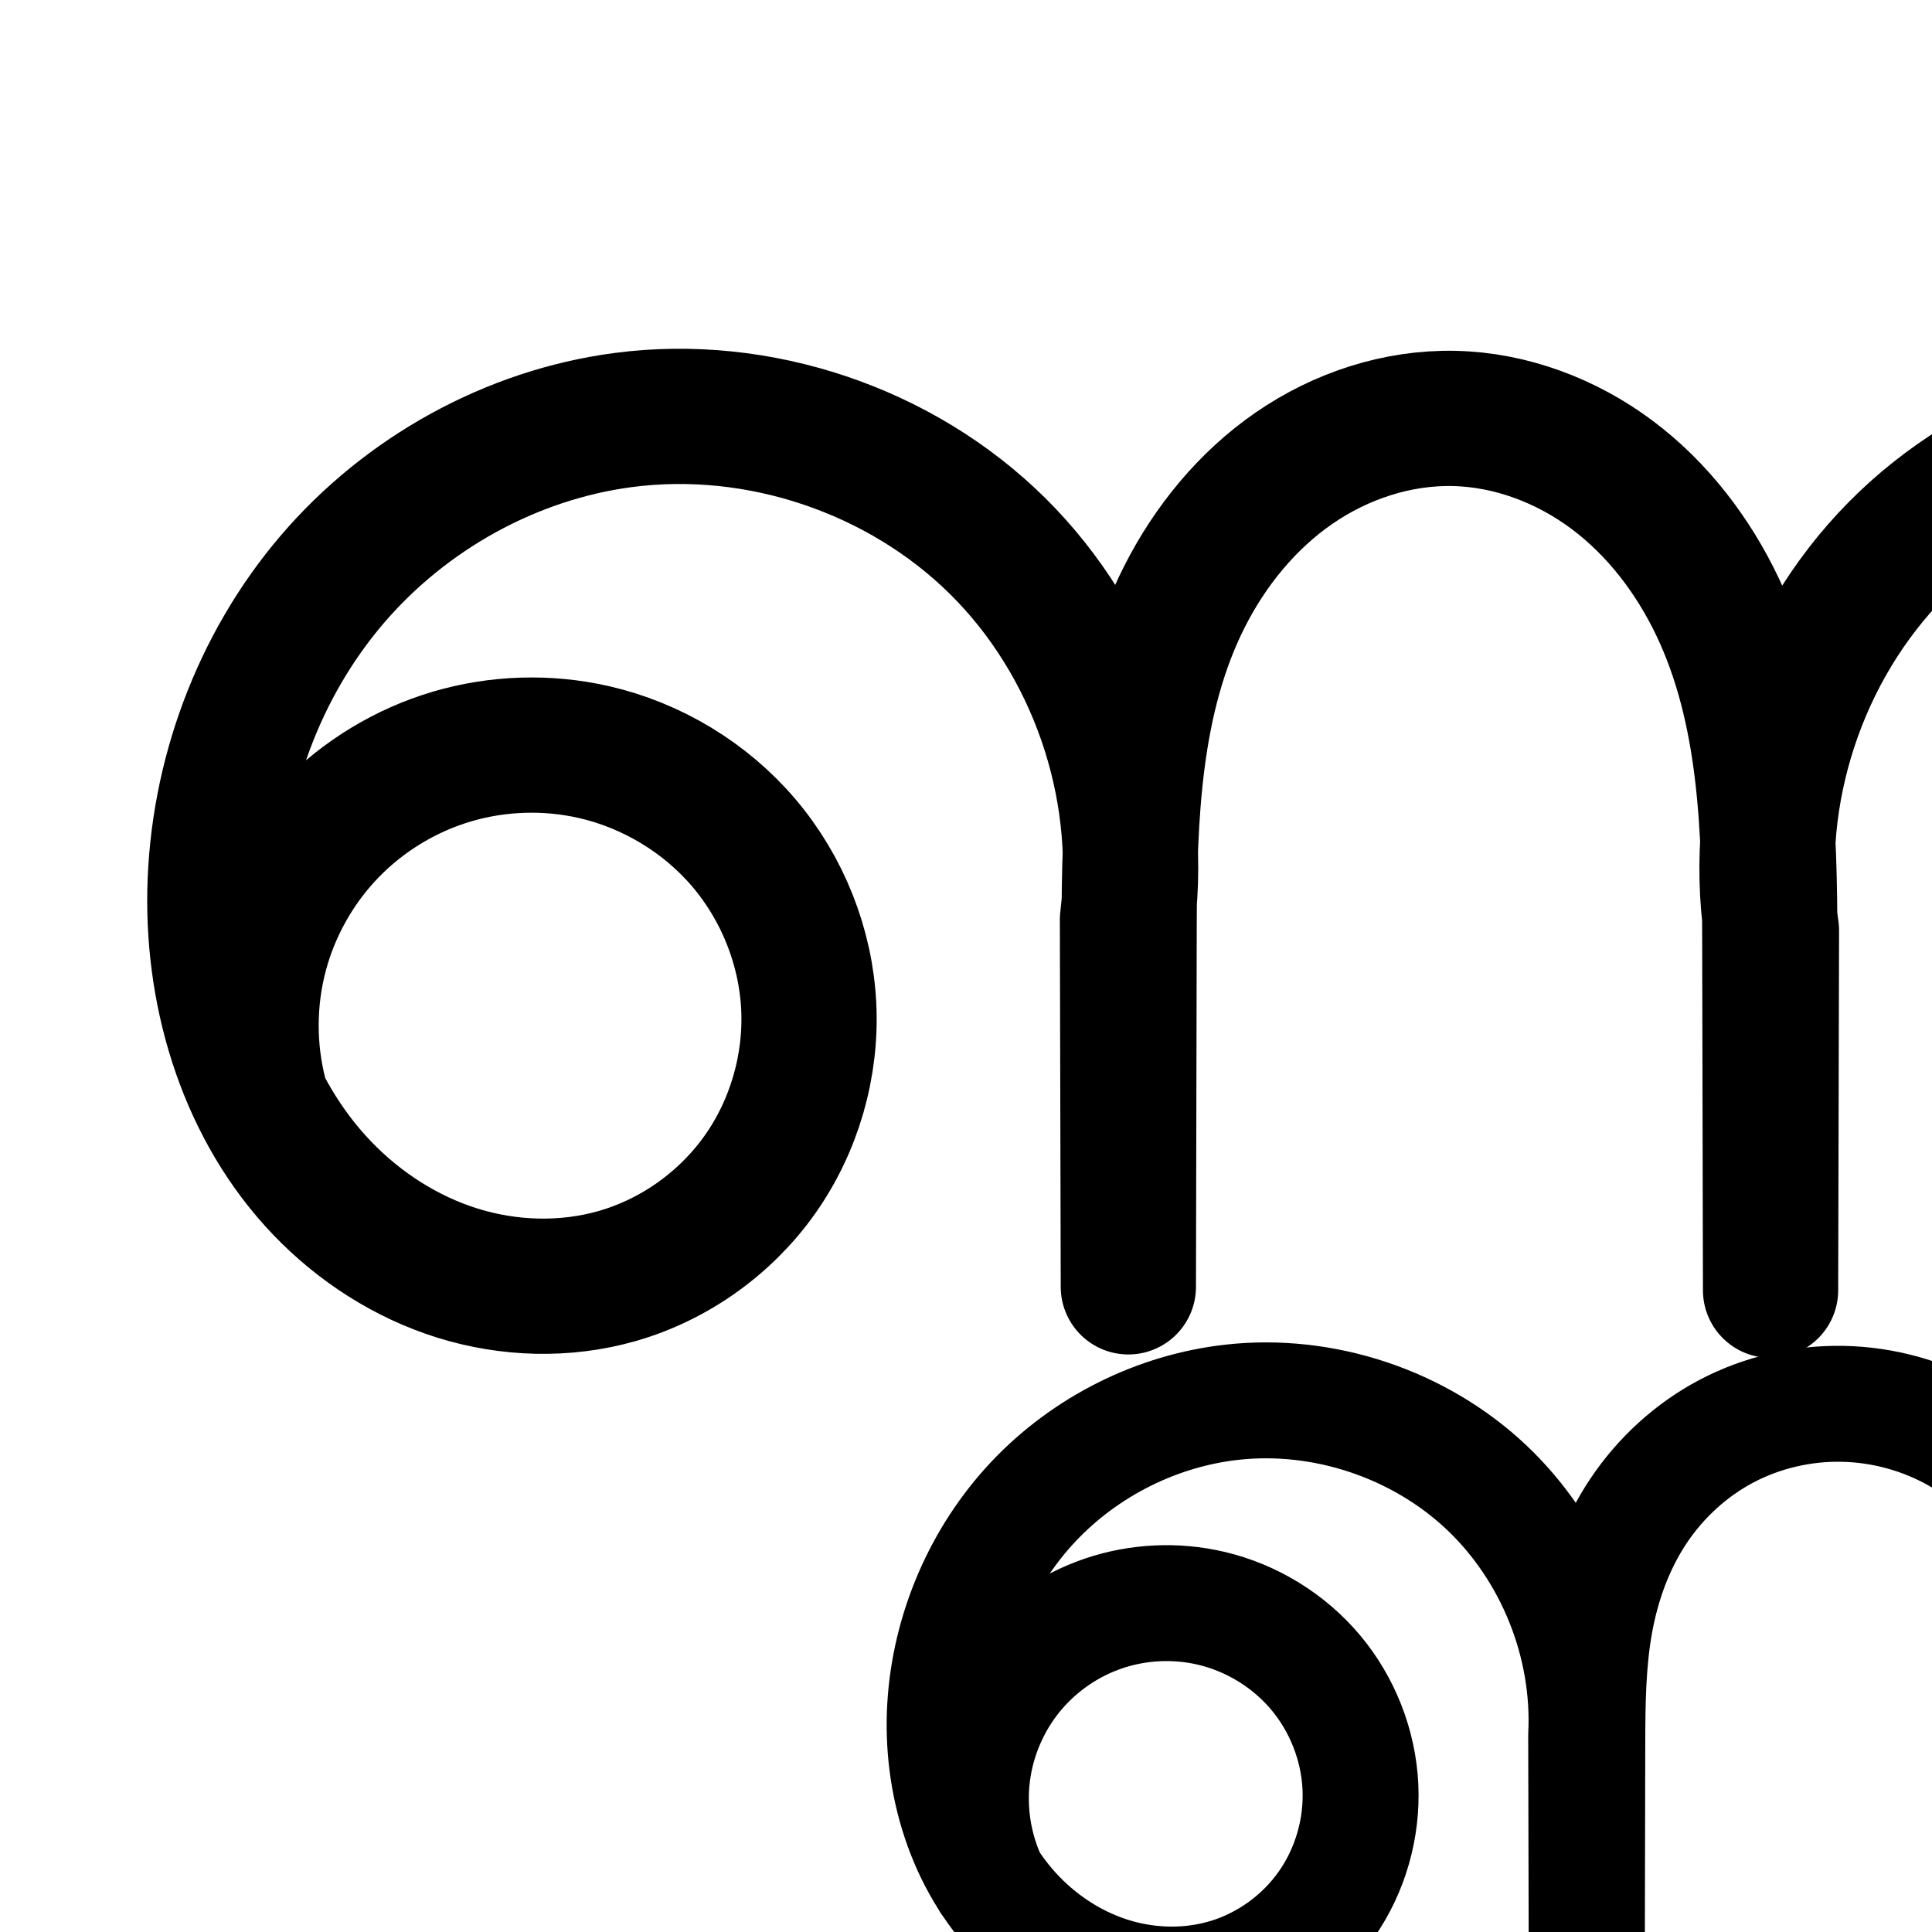 <?xml version="1.0" encoding="UTF-8" standalone="no"?>
<!-- Created with Inkscape (http://www.inkscape.org/) -->

<svg
   xmlns:dc="http://purl.org/dc/elements/1.1/"
   xmlns:cc="http://creativecommons.org/ns#"
   xmlns:rdf="http://www.w3.org/1999/02/22-rdf-syntax-ns#"
   xmlns:svg="http://www.w3.org/2000/svg"
   xmlns="http://www.w3.org/2000/svg"
   xmlns:sodipodi="http://sodipodi.sourceforge.net/DTD/sodipodi-0.dtd"
   xmlns:inkscape="http://www.inkscape.org/namespaces/inkscape"
   version="1.1"
   width="2000"
   height="2000"
   id="svg2992"
   inkscape:version="0.91 r13725"
   sodipodi:docname="ണു.svg">
  <sodipodi:namedview
     pagecolor="#ffffff"
     bordercolor="#666666"
     borderopacity="1"
     objecttolerance="10"
     gridtolerance="10"
     guidetolerance="10"
     inkscape:pageopacity="0"
     inkscape:pageshadow="2"
     inkscape:window-width="1600"
     inkscape:window-height="844"
     id="namedview7"
     showgrid="true"
     inkscape:zoom="0.25000001"
     inkscape:cx="-2042.6395"
     inkscape:cy="650.10645"
     inkscape:window-x="1600"
     inkscape:window-y="0"
     inkscape:window-maximized="1"
     inkscape:current-layer="layer1"
     showguides="true"
     inkscape:guide-bbox="true">
    <inkscape:grid
       type="xygrid"
       id="grid2984" />
    <sodipodi:guide
       orientation="0,1"
       position="-2000,1600"
       id="guide2984" />
    <sodipodi:guide
       orientation="0,1"
       position="-2640,600"
       id="guide2986"
       inkscape:label=""
       inkscape:color="rgb(0,0,255)" />
  </sodipodi:namedview>
  <defs
     id="defs5498">
    <inkscape:path-effect
       effect="spiro"
       id="path-effect4143"
       is_visible="true" />
    <inkscape:path-effect
       effect="spiro"
       id="path-effect4372-5-9-5"
       is_visible="true" />
    <inkscape:path-effect
       effect="spiro"
       id="path-effect4372-5-9-5-9"
       is_visible="true" />
    <inkscape:path-effect
       effect="spiro"
       id="path-effect4143-4"
       is_visible="true" />
    <inkscape:path-effect
       effect="spiro"
       id="path-effect4372-5-9-5-9-8"
       is_visible="true" />
    <inkscape:path-effect
       effect="spiro"
       id="path-effect4372-5-9-5-9-0"
       is_visible="true" />
    <inkscape:path-effect
       effect="spiro"
       id="path-effect4372-5-9-5-9-4"
       is_visible="true" />
    <inkscape:path-effect
       effect="spiro"
       id="path-effect4372-5-9-5-9-2"
       is_visible="true" />
    <inkscape:path-effect
       effect="spiro"
       id="path-effect4372-5-9-5-9-29"
       is_visible="true" />
    <inkscape:path-effect
       effect="spiro"
       id="path-effect4372-5-9-5-9-87"
       is_visible="true" />
    <inkscape:path-effect
       effect="spiro"
       id="path-effect4372-5-9-5-9-7"
       is_visible="true" />
    <inkscape:path-effect
       effect="spiro"
       id="path-effect4372-5-9-5-9-5"
       is_visible="true" />
    <inkscape:path-effect
       effect="spiro"
       id="path-effect4372-5-9-5-9-9"
       is_visible="true" />
    <inkscape:path-effect
       effect="spiro"
       id="path-effect4372-5-9-5-9-80"
       is_visible="true" />
    <inkscape:path-effect
       effect="spiro"
       id="path-effect4372-5-9-5-9-80-9"
       is_visible="true" />
    <inkscape:path-effect
       effect="spiro"
       id="path-effect4372-5-9-5-9-83"
       is_visible="true" />
    <inkscape:path-effect
       effect="spiro"
       id="path-effect4372-5-9-5-9-83-3"
       is_visible="true" />
    <inkscape:path-effect
       effect="spiro"
       id="path-effect4372-5-9-5-9-80-7"
       is_visible="true" />
    <inkscape:path-effect
       effect="spiro"
       id="path-effect4372-5-9-5-9-80-7-4"
       is_visible="true" />
    <inkscape:path-effect
       effect="spiro"
       id="path-effect4372-5-9-5-9-807"
       is_visible="true" />
    <inkscape:path-effect
       effect="spiro"
       id="path-effect4372-5-9-5-9-1"
       is_visible="true" />
    <inkscape:path-effect
       effect="spiro"
       id="path-effect4372-5-9-5-9-21"
       is_visible="true" />
    <inkscape:path-effect
       effect="spiro"
       id="path-effect4372-5-9-5-9-875"
       is_visible="true" />
  </defs>
  <g
     transform="translate(0,1000)"
     id="layer1">
    <path
       style="fill:none;fill-rule:evenodd;stroke:#000000;stroke-width:140;stroke-linecap:round;stroke-linejoin:round;stroke-miterlimit:4;stroke-dasharray:none;stroke-opacity:1"
       d="m 269.219,134.711 c -12.495,-47.992 -12.416,-99.199 0.227,-147.153 12.642,-47.953 37.82,-92.544 72.351,-128.138 34.531,-35.594 78.338,-62.111 125.887,-76.2 47.548,-14.09 98.73,-15.72 147.078,-4.685 60.104,13.718 115.576,47.203 155.463,94.211 39.887,47.008 63.916,107.302 66.965,168.877 3.049,61.574 -14.958,124.05 -50.581,174.366 -35.623,50.316 -88.675,88.104 -147.961,105.011 -53.682,15.309 -111.81,13.544 -165.096,-3.089 C 420.265,301.278 371.877,270.045 333.283,229.713 256.097,149.049 220.266,34.298 222.487,-77.324 224.819,-194.491 267.634,-310.877 343.735,-399.996 c 76.102,-89.119 185.263,-149.911 301.453,-165.193 140.008,-18.415 287.395,31.241 387.714,130.626 100.32,99.384 151.355,246.299 134.252,386.474 l 0.913,380.226 0.785,-369.598 c 0.25,-117.713 4.167,-239.908 57.346,-344.925 26.59,-52.508 64.938,-99.541 113.381,-132.968 48.443,-33.427 107.051,-52.786 165.893,-51.474 58.83,1.312 116.466,23.228 163.556,58.516 47.089,35.288 83.768,83.495 109.033,136.64 50.53,106.289 53.776,228.074 54.032,345.762 l 0.785,361.598 0.913,-372.226 c -20.541,-141.873 28.841,-292.193 129.517,-394.244 100.675,-102.051 250.311,-153.47 392.45,-134.856 115.924,15.181 224.944,75.53 301.103,164.236 76.159,88.706 119.192,204.74 121.598,321.629 2.296,111.554 -33.713,226.201 -110.929,306.744 -38.608,40.271 -86.973,71.455 -140.216,88.117 -53.242,16.662 -111.305,18.542 -165.017,3.462 -59.601,-16.734 -113.052,-54.426 -149.029,-104.804 -35.977,-50.378 -54.278,-113.078 -51.3,-174.912 2.978,-61.834 27.173,-122.411 67.421,-169.447 40.248,-47.036 96.275,-80.276 156.794,-93.301 50.504,-10.87 103.939,-7.775 152.851,8.852 48.911,16.627 93.162,46.74 126.578,86.138 33.416,39.398 55.904,87.97 64.325,138.939 8.422,50.969 2.754,104.193 -16.212,152.246"
       id="path4370-9-3-9-2"
       inkscape:path-effect="#path-effect4372-5-9-5-9"
       inkscape:original-d="m 269.21908,134.71066 c 0,0 190.9133,-414.93007 345.5426,-356.17561 169.19445,64.28878 188.73316,467.72858 23.8867,542.46449 C 463.76057,400.28787 231.4458,114.48894 222.48738,-77.323814 212.44896,-292.26093 430.17263,-557.00097 645.18818,-565.1892 c 244.7355,-9.32003 521.96662,517.099402 521.96662,517.099402 l 0.9133,380.226388 0.7848,-369.59761 c 6.8627,-408.53141 127.5245,-531.78855 336.6202,-529.36644 210.6128,2.43968 319.7574,132.38683 326.6201,540.918235 l 0.7848,361.597605 0.9133,-372.226405 c 0,0 274.3437,-536.855395 521.9666,-529.099375 214.5628,6.72052 432.4977,271.42105 422.7008,485.865375 -8.7634,191.821775 -241.2732,477.611735 -416.161,398.323405 -164.8465,-74.73591 -147.3607,-483.86296 23.8867,-542.4645 159.6998,-54.6499 327.5426,386.1756 327.5426,386.1756"
       inkscape:connector-curvature="0"
       sodipodi:nodetypes="caaaacccacccaaaac" />
    <path
       style="fill:none;fill-rule:evenodd;stroke:#000000;stroke-width:120;stroke-linecap:round;stroke-linejoin:round;stroke-miterlimit:4;stroke-dasharray:none;stroke-opacity:1"
       d="m 1023.924,947.404 c -15.937,-34.236 -22.027,-72.989 -17.36,-110.464 4.667,-37.474 20.077,-73.55 43.924,-102.831 23.848,-29.281 56.056,-51.675 91.81,-63.832 35.754,-12.157 74.937,-14.038 111.691,-5.361 41.879,9.886 80.41,33.549 108.045,66.532 27.635,32.983 44.196,75.116 46.254,118.097 2.059,42.98 -10.424,86.553 -35.061,121.832 -24.637,35.278 -61.298,62.026 -102.46,74.566 -37.875,11.539 -79.131,11.066 -117.108,-0.131 -37.977,-11.197 -72.619,-32.942 -100.143,-61.403 -55.049,-56.922 -79.884,-139.208 -75.06,-218.247 4.772,-78.182 37.477,-154.439 91.138,-211.498 53.661,-57.059 127.919,-94.419 205.766,-103.082 94.79,-10.548 193.554,22.407 263.016,87.762 69.463,65.355 108.37,161.929 103.612,257.185 l 0.641,267.07 0.551,-259.605 c 0.088,-41.578 0.551,-83.39 7.969,-124.301 7.418,-40.911 21.86,-80.829 44.933,-115.417 23.073,-34.589 54.662,-63.55 91.472,-82.884 36.809,-19.335 78.594,-28.988 120.164,-28.151 41.573,0.837 82.916,12.151 119.021,32.778 36.105,20.626 66.756,50.492 89.042,85.597 22.286,35.105 36.118,75.176 43.222,116.146 7.104,40.97 7.543,82.766 7.633,124.347 l 0.551,253.985 0.641,-261.451 c -4.758,-95.256 34.149,-191.83 103.612,-257.185 69.463,-65.355 168.226,-98.31 263.016,-87.762 77.847,8.663 152.106,46.023 205.766,103.082 53.661,57.059 86.366,133.316 91.138,211.498 4.824,79.04 -20.01,161.326 -75.06,218.247 -27.525,28.461 -62.166,50.206 -100.143,61.403 -37.977,11.197 -79.233,11.67 -117.108,0.131 -41.162,-12.54 -77.823,-39.287 -102.46,-74.566 -24.637,-35.278 -37.12,-78.851 -35.061,-121.832 2.059,-42.98 18.619,-85.114 46.254,-118.097 27.635,-32.983 66.166,-56.646 108.045,-66.532 36.754,-8.676 75.937,-6.795 111.691,5.361 35.754,12.157 67.963,34.55 91.81,63.831 23.848,29.281 39.257,65.357 43.924,102.831 4.667,37.474 -1.423,76.227 -17.36,110.464"
       id="path4370-9-3-9-2-1"
       inkscape:path-effect="#path-effect4372-5-9-5-9-80"
       inkscape:original-d="m 1023.9239,947.40388 c 0,0 114.78,-320.65768 230.0652,-282.48727 120.6885,39.95949 132.5658,328.53156 16.778,381.02589 -122.8408,55.692 -288.8855,-144.94921 -292.3106,-279.78141 -3.66167,-144.14189 152.7793,-310.30102 296.9041,-314.57973 167.7239,-4.97931 366.6283,344.9472 366.6283,344.9472 l 0.6415,267.07024 0.5512,-259.6046 c 4.8204,-286.95163 118.1031,-352.30479 264.5373,-350.75396 147.4986,1.5621 254.0976,71.91629 258.9179,358.86792 l 0.5513,253.98534 0.6415,-261.45098 c 0,0 198.9044,-349.92651 366.6282,-344.9472 144.1248,4.27871 300.5658,170.43785 296.9042,314.57973 -3.4251,134.8322 -169.4698,335.47345 -292.3106,279.78145 -115.7879,-52.4943 -103.9106,-341.06644 16.7779,-381.02586 115.2853,-38.17048 230.0653,282.48727 230.0653,282.48727"
       inkscape:connector-curvature="0"
       sodipodi:nodetypes="caaaacccacccaaaac" />
    <path
       style="color:#000000;font-style:normal;font-variant:normal;font-weight:normal;font-stretch:normal;font-size:medium;line-height:normal;font-family:sans-serif;text-indent:0;text-align:start;text-decoration:none;text-decoration-line:none;text-decoration-style:solid;text-decoration-color:#000000;letter-spacing:normal;word-spacing:normal;text-transform:none;direction:ltr;block-progression:tb;writing-mode:lr-tb;baseline-shift:baseline;text-anchor:start;white-space:normal;clip-rule:nonzero;display:inline;overflow:visible;visibility:visible;opacity:1;isolation:auto;mix-blend-mode:normal;color-interpolation:sRGB;color-interpolation-filters:linearRGB;solid-color:#000000;solid-opacity:1;fill:#000000;fill-opacity:1;fill-rule:evenodd;stroke:none;stroke-width:120;stroke-linecap:round;stroke-linejoin:round;stroke-miterlimit:4;stroke-dasharray:none;stroke-dashoffset:0;stroke-opacity:1;color-rendering:auto;image-rendering:auto;shape-rendering:auto;text-rendering:auto;enable-background:accumulate"
       d="m -1737.865,402.936 c -14.119,0.002 -28.274,0.78 -42.398,2.352 -92.524,10.296 -179.208,53.946 -242.84,121.607 -63.602,67.631 -101.673,156.494 -107.316,248.947 -4.498,73.689 12.248,149.942 52.773,213.779 a 60.006,60.006 0 0 0 5.537,8.568 c 9.883,14.516 21.015,28.35 33.508,41.268 34.397,35.567 77.61,62.885 126.305,77.242 48.844,14.402 101.63,15.188 151.561,-0.023 54.414,-16.577 101.682,-51.094 134.166,-97.607 a 60.006,60.006 0 0 0 0,-0 c 32.468,-46.492 48.507,-102.561 45.801,-159.055 -2.705,-56.468 -23.983,-110.541 -60.193,-153.76 -36.195,-43.199 -85.547,-73.479 -140.252,-86.393 -47.921,-11.312 -98.174,-8.901 -144.791,6.949 -12.467,4.239 -24.517,9.466 -36.131,15.48 7.984,-11.765 16.792,-22.912 26.451,-33.184 43.69,-46.457 105.524,-77.525 168.693,-84.555 76.585,-8.522 159.144,19.025 215.266,71.828 56.122,52.803 88.645,133.533 84.801,210.494 a 60.006,60.006 0 0 0 -0.074,3.137 l 0.643,266.799 0,0.272 a 60.006,60.006 0 0 0 119.998,-0.018 l 0,-0.272 0.553,-259.332 c 0.087,-41.217 0.79,-79.443 7.006,-113.725 6.201,-34.201 18.148,-66.351 35.809,-92.826 17.623,-26.419 41.975,-48.626 69.459,-63.062 a 60.006,60.006 0 0 0 0,0 c 27.538,-14.465 59.576,-21.915 91.055,-21.281 31.493,0.634 63.284,9.36 90.465,24.889 27.144,15.507 50.953,38.567 68.15,65.656 17.233,27.146 28.768,59.698 34.758,94.24 6.002,34.611 6.662,72.98 6.752,114.227 l 0.551,253.707 0,0.277 a 60.006,60.006 0 0 0 120,0.018 l 0,-0.277 0.641,-261.174 a 60.006,60.006 0 0 0 -0.074,-3.141 c -3.844,-76.961 28.681,-157.691 84.803,-210.494 56.122,-52.803 138.681,-80.35 215.266,-71.828 63.17,7.029 125.004,38.098 168.693,84.555 9.66,10.272 18.469,21.42 26.453,33.186 -11.615,-6.016 -23.666,-11.243 -36.135,-15.482 -46.617,-15.85 -96.87,-18.262 -144.791,-6.949 -54.705,12.914 -104.055,43.193 -140.25,86.393 -36.211,43.219 -57.488,97.292 -60.193,153.76 -2.706,56.494 13.332,112.564 45.801,159.057 32.484,46.514 79.751,81.03 134.164,97.608 49.931,15.211 102.718,14.425 151.562,0.023 48.694,-14.357 91.908,-41.675 126.305,-77.242 12.445,-12.868 23.534,-26.649 33.389,-41.103 a 60.006,60.006 0 0 0 5.951,-9.201 c 40.31,-63.742 56.965,-139.8 52.479,-213.309 -5.643,-92.454 -43.716,-181.317 -107.318,-248.947 -63.632,-67.662 -150.314,-111.313 -242.838,-121.609 -112.995,-12.574 -227.964,25.788 -310.768,103.695 -18.965,17.844 -35.857,37.569 -50.725,58.633 -4.1,-7.752 -8.403,-15.432 -13.166,-22.934 -27.375,-43.121 -64.868,-79.792 -109.934,-105.537 -45.028,-25.724 -95.923,-39.629 -147.576,-40.668 -51.661,-1.04 -103.192,10.817 -149.272,35.021 l 0,-0.002 c -46.135,24.233 -84.962,59.949 -113.484,102.707 -5.4,8.095 -10.258,16.415 -14.85,24.834 -15.125,-21.649 -32.401,-41.89 -51.83,-60.17 -72.453,-68.169 -169.532,-106.061 -268.367,-106.045 z m -100.467,330.021 c 10.002,0.201 19.952,1.426 29.547,3.691 29.052,6.858 56.765,23.904 75.84,46.67 19.059,22.747 30.902,52.941 32.314,82.434 1.411,29.467 -7.516,60.543 -24.322,84.607 -16.791,24.043 -42.844,43.022 -70.754,51.525 -25.819,7.866 -55.544,7.706 -82.654,-0.287 -27.259,-8.037 -53.33,-24.21 -73.983,-45.565 -7.434,-7.687 -14.185,-16.164 -20.275,-25.234 -9.589,-22.773 -13.309,-48.671 -10.266,-73.105 3.249,-26.088 14.307,-51.973 30.908,-72.357 16.602,-20.384 39.712,-36.451 64.602,-44.914 15.556,-5.289 32.372,-7.8 49.043,-7.465 z m 1388.506,8.113 c 16.671,-0.335 33.487,2.176 49.043,7.465 24.89,8.463 48,24.53 64.602,44.914 16.602,20.384 27.659,46.269 30.908,72.357 3.043,24.434 -0.678,50.332 -10.268,73.105 -6.09,9.071 -12.841,17.549 -20.275,25.236 -20.652,21.355 -46.723,37.525 -73.982,45.562 -27.11,7.993 -56.834,8.153 -82.652,0.287 -27.91,-8.503 -53.963,-27.481 -70.754,-51.523 -16.806,-24.064 -25.734,-55.14 -24.322,-84.607 1.413,-29.493 13.256,-59.687 32.314,-82.434 19.075,-22.766 46.786,-39.814 75.838,-46.672 9.595,-2.265 19.546,-3.49 29.549,-3.691 z"
       id="path4370-9-3-9-2-1-7"
       inkscape:connector-curvature="0" />
    <path
       style="fill:none;fill-rule:evenodd;stroke:#000000;stroke-width:70;stroke-linecap:round;stroke-linejoin:round;stroke-miterlimit:4;stroke-dasharray:none;stroke-opacity:1"
       d="m -7106.227,243.027 c -29.725,-43.39 -48.183,-94.43 -53.088,-146.796 -4.905,-52.366 3.753,-105.945 24.902,-154.102 21.149,-48.156 54.743,-90.784 96.621,-122.604 41.878,-31.82 91.949,-52.763 144.011,-60.235 77.924,-11.183 159.887,8.624 224.036,54.253 64.15,45.629 109.767,116.603 124.517,193.931 14.75,77.328 -1.56,160.154 -44.625,226.053 -43.065,65.899 -112.42,114.108 -189.22,131.395 -59.147,13.314 -121.976,8.58 -179.11,-11.702 -57.134,-20.282 -108.513,-55.866 -149.011,-100.983 -80.995,-90.235 -116.077,-216.429 -107.364,-337.369 8.617,-119.601 58.661,-236.034 140.486,-323.688 81.825,-87.654 195.013,-145.709 314.103,-159.713 145.634,-17.125 297.826,33.283 404.442,133.959 106.616,100.675 165.658,249.731 156.902,396.107 l 0.982,410.395 0.844,-398.923 c 0.135,-63.794 0.837,-127.942 12.151,-190.724 11.314,-62.782 33.347,-124.063 68.611,-177.224 35.264,-53.161 83.592,-97.748 139.991,-127.561 56.398,-29.813 120.499,-44.76 184.279,-43.479 63.792,1.281 127.216,18.775 182.535,50.569 55.319,31.793 102.209,77.768 136.267,131.722 34.058,53.954 55.157,115.476 65.991,178.354 10.834,62.878 11.499,127.008 11.637,190.812 l 0.844,390.288 0.982,-401.761 c -7.964,-146.182 51.318,-294.686 157.761,-395.197 106.442,-100.511 258.098,-151.191 403.584,-134.868 119.42,13.398 233.264,70.932 315.411,158.639 82.147,87.707 132.062,204.804 139.179,324.762 7.182,121.061 -30.887,246.987 -115.057,334.296 -42.085,43.654 -95.034,77.088 -153.128,94.467 -58.093,17.38 -121.247,18.438 -179.372,1.165 -63.655,-18.917 -120.499,-59.871 -158.765,-114.144 -38.266,-54.273 -57.74,-121.498 -54.617,-187.831 3.123,-66.333 28.789,-131.37 71.649,-182.094 42.86,-50.723 102.635,-86.858 167.422,-101.438 60.229,-13.554 124.51,-8.514 181.89,14.262 57.381,22.776 107.62,63.191 142.158,114.361 34.539,51.17 53.231,112.878 52.893,174.613 -0.338,61.735 -19.705,123.235 -54.802,174.024"
       id="path4370-9-3-9-2-4"
       inkscape:path-effect="#path-effect4372-5-9-5-9-83"
       inkscape:original-d="m -7106.2266,243.0266 c 0,0 37.5074,-503.65496 212.4454,-483.73595 204.0914,23.2385 297.0789,511.08573 114.7081,605.63205 -185.3108,96.07046 -433.9968,-241.27864 -435.4845,-450.054084 -1.5763,-221.215116 233.9204,-476.826186 454.5898,-483.401096 256.8018,-7.6515 561.3441,530.065505 561.3441,530.065505 l 0.9822,410.395305 0.8441,-398.923199 c 7.3803,-440.946191 180.8275,-541.371581 405.0326,-538.988491 225.835,2.40042 389.0487,110.51067 396.4292,551.456864 l 0.8439,390.288436 0.9822,-401.760575 c 0,0 304.5423,-537.716965 561.3441,-530.065485 220.6694,6.57491 460.196,261.90454 454.5898,483.401102 -5.2443,207.190918 -259.475,515.507678 -447.5566,429.928228 -177.2826,-80.6658 -161.6111,-532.32466 25.6888,-585.50615 184.2276,-52.30913 322.1402,477.25986 322.1402,477.25986"
       inkscape:connector-curvature="0"
       sodipodi:nodetypes="caaaacccacccaaaac" />
    <path
       style="color:#000000;font-style:normal;font-variant:normal;font-weight:normal;font-stretch:normal;font-size:medium;line-height:normal;font-family:sans-serif;text-indent:0;text-align:start;text-decoration:none;text-decoration-line:none;text-decoration-style:solid;text-decoration-color:#000000;letter-spacing:normal;word-spacing:normal;text-transform:none;direction:ltr;block-progression:tb;writing-mode:lr-tb;baseline-shift:baseline;text-anchor:start;white-space:normal;clip-rule:nonzero;display:inline;overflow:visible;visibility:visible;opacity:1;isolation:auto;mix-blend-mode:normal;color-interpolation:sRGB;color-interpolation-filters:linearRGB;solid-color:#000000;solid-opacity:1;fill:#000000;fill-opacity:1;fill-rule:evenodd;stroke:none;stroke-width:70;stroke-linecap:round;stroke-linejoin:round;stroke-miterlimit:4;stroke-dasharray:none;stroke-dashoffset:0;stroke-opacity:1;color-rendering:auto;image-rendering:auto;shape-rendering:auto;text-rendering:auto;enable-background:accumulate"
       d="m -11125.612,1338.913 c -19.61,0.084 -39.237,1.258 -58.782,3.557 -127.678,15.014 -248.05,76.801 -335.601,170.59 -87.518,93.752 -140.613,217.392 -149.811,345.057 -9.322,129.397 27.753,264.696 116.227,363.264 44.216,49.261 100.288,88.2 163.349,110.586 63.139,22.414 132.443,27.736 198.504,12.865 85.997,-19.358 162.63,-72.634 210.832,-146.395 48.198,-73.753 66.209,-165.247 49.707,-251.758 -16.499,-86.503 -66.877,-164.87 -138.609,-215.893 -71.726,-51.018 -162.205,-72.876 -249.297,-60.377 -58.042,8.33 -113.525,31.535 -160.213,67.01 -46.688,35.475 -83.914,82.711 -107.492,136.398 -5.457,12.425 -10.08,25.182 -14.025,38.133 -0.542,-16.285 -0.332,-32.592 0.836,-48.805 8.035,-111.537 55.029,-220.762 131.162,-302.318 76.099,-81.52 182.103,-135.842 292.605,-148.836 134.913,-15.865 277.559,31.38 376.326,124.645 98.768,93.264 154.107,232.97 145.995,368.57 a 35.004,35.004 0 0 0 -0.06,2.174 l 0.982,410.236 0,0.158 a 35.004,35.004 0 0 0 70,-0.01 l 0,-0.158 0.844,-398.764 c 0.134,-63.586 0.974,-125.656 11.595,-184.592 10.613,-58.889 31.205,-115.652 63.332,-164.084 32.105,-48.398 76.226,-89.031 127.182,-115.967 50.984,-26.951 109.375,-40.59 167.221,-39.428 57.862,1.162 115.689,17.124 165.797,45.922 50.089,28.787 93.001,70.777 124.109,120.058 31.13,49.316 50.904,106.466 61.096,165.615 10.198,59.19 10.991,121.332 11.129,184.943 l 0.844,390.127 0,0.162 a 35.004,35.004 0 0 0 70,0.01 l 0,-0.162 0.982,-401.598 a 35.004,35.004 0 0 0 -0.051,-1.99 c -7.381,-135.475 48.195,-274.696 146.842,-367.846 98.647,-93.15 240.82,-140.662 375.65,-125.535 110.837,12.435 217.431,66.28 293.77,147.785 76.358,81.526 123.162,191.264 129.785,302.908 0.336,5.669 0.487,11.354 0.608,17.039 -9.105,-22.993 -20.586,-45.066 -34.479,-65.648 -38.562,-57.132 -94.19,-101.881 -158.256,-127.311 -64.066,-25.429 -135.24,-31.01 -202.486,-15.877 -72.372,16.287 -138.547,56.276 -186.473,112.994 -47.934,56.728 -76.379,128.779 -79.875,203.037 -3.497,74.27 18.086,148.818 60.973,209.645 42.894,60.837 105.977,106.3 177.4,127.525 65.135,19.356 134.981,18.083 199.373,-1.182 64.307,-19.239 122.224,-55.922 168.293,-103.709 1.429,-1.482 2.733,-3.058 4.137,-4.559 a 35.004,35.004 0 0 0 14.789,-12.449 c 4.503,-6.517 8.711,-13.22 12.74,-20.021 69.694,-91.806 99.885,-209.811 93.133,-323.631 -7.61,-128.272 -60.636,-252.727 -148.572,-346.615 -87.956,-93.909 -209.051,-155.133 -337.055,-169.494 -156.141,-17.518 -317.277,36.331 -431.516,144.203 -53.768,50.772 -96.005,112.677 -124.951,180.266 -12.883,-47.481 -31.909,-93.657 -58.637,-135.998 -37.008,-58.627 -87.873,-108.585 -148.422,-143.385 -60.53,-34.788 -129.552,-53.816 -199.273,-55.217 -69.716,-1.4 -139.526,14.854 -201.338,47.529 -61.841,32.691 -114.378,81.232 -152.801,139.156 -27.797,41.905 -47.677,87.979 -61.146,135.506 -28.835,-67.976 -71.148,-130.244 -125.149,-181.236 -100.156,-94.576 -236.509,-147.414 -373.777,-146.828 z m -144.508,398.115 c 56.677,0.253 113.784,18.104 159.75,50.799 56.567,40.235 97.424,103.813 110.424,171.967 12.998,68.145 -1.614,142.306 -39.545,200.35 -37.927,58.037 -100.003,101.179 -167.608,116.396 -52.232,11.757 -108.586,7.609 -159.715,-10.541 -46.748,-16.595 -89.637,-44.992 -124.752,-80.973 a 35.004,35.004 0 0 0 -6.125,-16.018 c -26.31,-38.407 -42.773,-83.928 -47.115,-130.279 -4.342,-46.352 3.38,-94.139 22.1,-136.764 18.72,-42.625 48.682,-80.645 85.75,-108.811 37.068,-28.165 81.726,-46.844 127.808,-53.457 12.892,-1.85 25.948,-2.728 39.028,-2.67 z m 2119.074,8.072 c 34.259,0.163 68.557,6.638 100.242,19.215 50.696,20.122 95.546,56.202 126.061,101.41 30.515,45.208 47.201,100.297 46.902,154.84 -0.256,46.741 -13.072,93.701 -36.225,134.432 -7.547,9.784 -15.532,19.216 -24.104,28.107 -38.102,39.522 -86.081,69.706 -137.961,85.227 -51.794,15.495 -108.256,16.337 -159.371,1.146 -55.887,-16.608 -106.493,-53.053 -140.131,-100.762 -33.645,-47.719 -51.009,-107.622 -48.26,-166.018 2.75,-58.408 25.635,-116.429 63.422,-161.148 37.795,-44.728 91.171,-77.01 148.371,-89.883 19.955,-4.491 40.497,-6.664 61.053,-6.566 z"
       id="path4370-9-3-9-2-4-3"
       inkscape:connector-curvature="0" />
    <path
       style="color:#000000;font-style:normal;font-variant:normal;font-weight:normal;font-stretch:normal;font-size:medium;line-height:normal;font-family:sans-serif;text-indent:0;text-align:start;text-decoration:none;text-decoration-line:none;text-decoration-style:solid;text-decoration-color:#000000;letter-spacing:normal;word-spacing:normal;text-transform:none;direction:ltr;block-progression:tb;writing-mode:lr-tb;baseline-shift:baseline;text-anchor:start;white-space:normal;clip-rule:nonzero;display:inline;overflow:visible;visibility:visible;opacity:1;isolation:auto;mix-blend-mode:normal;color-interpolation:sRGB;color-interpolation-filters:linearRGB;solid-color:#000000;solid-opacity:1;fill:#000000;fill-opacity:1;fill-rule:evenodd;stroke:none;stroke-width:120;stroke-linecap:round;stroke-linejoin:round;stroke-miterlimit:4;stroke-dasharray:none;stroke-dashoffset:0;stroke-opacity:1;color-rendering:auto;image-rendering:auto;shape-rendering:auto;text-rendering:auto;enable-background:accumulate"
       d="m -5597.187,1409.376 c -14.119,0 -28.274,0.78 -42.398,2.352 -92.524,10.296 -179.208,53.946 -242.84,121.607 -63.602,67.631 -101.673,156.494 -107.316,248.947 -4.498,73.689 12.248,149.942 52.773,213.779 a 60.006,60.006 0 0 0 5.537,8.568 c 9.883,14.516 21.015,28.349 33.508,41.267 34.397,35.567 77.61,62.885 126.305,77.242 48.844,14.402 101.63,15.188 151.561,-0.023 54.414,-16.577 101.682,-51.094 134.166,-97.607 32.468,-46.492 48.507,-102.561 45.801,-159.055 -2.705,-56.468 -23.983,-110.541 -60.193,-153.76 -36.195,-43.2 -85.547,-73.479 -140.252,-86.393 -47.921,-11.312 -98.174,-8.901 -144.791,6.949 -12.467,4.239 -24.517,9.466 -36.131,15.48 7.984,-11.765 16.792,-22.912 26.451,-33.184 43.69,-46.456 105.524,-77.525 168.693,-84.555 76.585,-8.522 159.144,19.025 215.266,71.828 56.122,52.803 88.645,133.533 84.801,210.494 a 60.006,60.006 0 0 0 -0.074,3.137 l 0.643,266.799 0,0.272 a 60.006,60.006 0 0 0 119.998,-0.018 l 0,-0.272 0.553,-259.332 c 0.087,-41.217 0.79,-79.443 7.006,-113.725 6.201,-34.201 18.148,-66.351 35.809,-92.826 17.623,-26.419 41.975,-48.626 69.459,-63.062 27.538,-14.465 59.576,-21.915 91.055,-21.281 31.493,0.634 63.284,9.36 90.465,24.889 27.144,15.507 50.953,38.567 68.15,65.656 17.233,27.146 28.768,59.698 34.758,94.24 6.002,34.611 6.662,72.98 6.752,114.227 l 0.551,253.707 0,0.277 a 60.006,60.006 0 0 0 120,0.018 l 0,-0.277 0.641,-261.174 a 60.006,60.006 0 0 0 -0.074,-3.141 c -3.844,-76.961 28.681,-157.691 84.803,-210.494 56.122,-52.803 138.681,-80.35 215.266,-71.828 63.17,7.029 125.004,38.098 168.693,84.555 9.66,10.272 18.469,21.42 26.453,33.186 -11.615,-6.016 -23.666,-11.243 -36.135,-15.482 -46.617,-15.851 -96.87,-18.262 -144.791,-6.949 -54.705,12.914 -104.055,43.193 -140.25,86.393 -36.211,43.219 -57.489,97.292 -60.193,153.76 -2.706,56.494 13.332,112.564 45.801,159.057 32.484,46.514 79.751,81.03 134.164,97.608 49.931,15.211 102.719,14.425 151.562,0.023 48.694,-14.357 91.908,-41.675 126.305,-77.242 12.445,-12.868 23.534,-26.649 33.389,-41.103 a 60.006,60.006 0 0 0 5.951,-9.201 c 40.31,-63.742 56.965,-139.8 52.478,-213.309 -5.643,-92.454 -43.716,-181.317 -107.319,-248.947 -63.632,-67.662 -150.314,-111.313 -242.838,-121.609 -112.995,-12.574 -227.964,25.788 -310.767,103.695 -18.965,17.844 -35.857,37.569 -50.725,58.633 -4.099,-7.752 -8.403,-15.432 -13.166,-22.934 -27.375,-43.12 -64.868,-79.791 -109.934,-105.537 -45.029,-25.724 -95.923,-39.629 -147.576,-40.668 -51.661,-1.04 -103.192,10.817 -149.272,35.022 l 0,-0 c -46.135,24.233 -84.962,59.949 -113.484,102.707 -5.4,8.095 -10.258,16.415 -14.85,24.834 -15.125,-21.649 -32.401,-41.89 -51.83,-60.17 -72.453,-68.169 -169.532,-106.061 -268.367,-106.045 z m -100.467,330.022 c 10.002,0.201 19.952,1.426 29.547,3.691 29.052,6.858 56.765,23.904 75.84,46.67 19.059,22.747 30.902,52.941 32.314,82.434 1.411,29.467 -7.516,60.543 -24.322,84.607 -16.791,24.043 -42.844,43.022 -70.754,51.525 -25.819,7.866 -55.544,7.706 -82.654,-0.287 -27.259,-8.037 -53.33,-24.21 -73.983,-45.565 -7.434,-7.687 -14.185,-16.164 -20.275,-25.234 -9.589,-22.773 -13.309,-48.671 -10.266,-73.105 3.249,-26.088 14.307,-51.973 30.908,-72.358 16.602,-20.384 39.712,-36.451 64.602,-44.914 15.556,-5.289 32.372,-7.8 49.043,-7.465 z m 1388.506,8.113 c 16.671,-0.335 33.487,2.175 49.043,7.465 24.89,8.463 48,24.53 64.602,44.914 16.602,20.384 27.659,46.27 30.908,72.357 3.043,24.434 -0.678,50.332 -10.268,73.106 -6.09,9.071 -12.841,17.549 -20.275,25.236 -20.652,21.355 -46.723,37.525 -73.982,45.562 -27.11,7.993 -56.834,8.153 -82.652,0.287 -27.91,-8.503 -53.963,-27.481 -70.754,-51.523 -16.806,-24.064 -25.734,-55.14 -24.322,-84.607 1.413,-29.493 13.256,-59.687 32.315,-82.434 19.075,-22.766 46.786,-39.814 75.838,-46.672 9.595,-2.265 19.546,-3.49 29.549,-3.691 z"
       id="path4370-9-3-9-2-1-7-6"
       inkscape:connector-curvature="0" />
    <path
       style="fill:none;fill-rule:evenodd;stroke:#000000;stroke-width:60;stroke-linecap:round;stroke-linejoin:round;stroke-miterlimit:4;stroke-dasharray:none;stroke-opacity:1"
       d="m -6387.631,979.582 c -15.582,-37.429 -20.844,-79.093 -15.057,-119.221 5.787,-40.127 22.608,-78.607 48.132,-110.107 25.523,-31.5 59.679,-55.934 97.735,-69.916 38.055,-13.982 79.906,-17.473 119.752,-9.99 49.187,9.237 95.064,35.36 127.999,73.044 32.934,37.683 52.689,86.696 54.945,136.692 2.256,49.996 -13.029,100.635 -42.687,140.947 -29.659,40.312 -73.503,69.996 -121.984,82.419 -42.71,10.945 -88.539,8.571 -130.353,-5.413 -41.814,-13.984 -79.564,-39.387 -109.321,-71.921 -59.514,-65.069 -85.239,-157.001 -78.679,-244.937 6.349,-85.096 41.877,-167.927 100.008,-230.396 58.131,-62.469 138.603,-103.969 223.347,-113.969 95.555,-11.275 195.246,18.208 269.297,79.644 74.051,61.436 121.433,153.97 127.993,249.964 l 2.699,340.357 0.6,-284.184 c 0.096,-45.521 0.575,-91.287 8.511,-136.111 7.937,-44.824 23.415,-88.629 48.372,-126.699 24.957,-38.07 59.304,-70.086 99.561,-91.335 40.257,-21.249 86.175,-31.632 131.66,-29.818 46.982,1.873 93.296,16.718 132.968,41.955 39.672,25.237 72.54,60.709 96.098,101.401 23.558,40.691 37.794,86.353 45.089,132.802 7.294,46.45 7.718,93.67 7.829,140.689 l 0.6,254.033 0.699,-340.206 c 9.062,-94.953 57.65,-185.516 131.753,-245.574 74.103,-60.058 172.766,-88.835 267.537,-78.034 84.969,9.684 165.914,50.745 224.321,113.213 58.406,62.468 93.9,145.787 99.034,231.152 5.184,86.202 -21.781,175.912 -81.647,238.151 -29.933,31.119 -67.621,54.962 -108.985,67.349 -41.364,12.387 -86.345,13.125 -127.719,0.772 -45.249,-13.51 -85.622,-42.709 -112.768,-81.349 -27.146,-38.641 -40.92,-86.459 -38.669,-133.628 2.252,-47.169 20.484,-93.406 50.896,-129.533 30.412,-36.127 72.804,-61.956 118.814,-72.592 40.16,-9.284 82.914,-7.055 121.892,6.353 38.978,13.409 74.054,37.954 100.004,69.98 25.95,32.026 42.689,71.43 47.724,112.34 5.035,40.911 -1.649,83.197 -19.058,120.56"
       id="path4370-9-3-9-2-1-6"
       inkscape:path-effect="#path-effect4372-5-9-5-9-80-7"
       inkscape:original-d="m -6387.6311,979.58164 c 0,0 124.6033,-350.89122 250.5611,-309.23378 137.1878,45.37148 150.7512,375.40924 18.2727,433.10234 -138.4411,60.2897 -316.439,-171.28467 -318.3518,-322.27182 -1.9947,-157.44823 166.1977,-334.58498 323.3546,-344.36482 171.7404,-10.68737 397.2903,329.60756 397.2903,329.60756 l 2.6987,340.35698 0.6003,-284.18448 c 5.2498,-314.12084 128.141,-387.88086 288.1044,-383.96411 167.7048,4.1063 276.7345,102.72547 281.9842,416.84632 l 0.6004,254.03317 0.6987,-340.20568 c 0,0 228.3649,-335.22853 399.2902,-323.60755 157.0982,10.6809 327.3426,186.57527 323.3548,344.36482 -3.7303,147.59842 -184.5675,367.23681 -318.3519,306.27181 -126.1032,-57.4646 -113.1677,-373.35939 18.2727,-417.10226 125.5557,-41.78454 250.5612,309.23379 250.5612,309.23379"
       inkscape:connector-curvature="0"
       sodipodi:nodetypes="caaaacccacccaaaac" />
    <path
       style="color:#000000;font-style:normal;font-variant:normal;font-weight:normal;font-stretch:normal;font-size:medium;line-height:normal;font-family:sans-serif;text-indent:0;text-align:start;text-decoration:none;text-decoration-line:none;text-decoration-style:solid;text-decoration-color:#000000;letter-spacing:normal;word-spacing:normal;text-transform:none;direction:ltr;block-progression:tb;writing-mode:lr-tb;baseline-shift:baseline;text-anchor:start;white-space:normal;clip-rule:nonzero;display:inline;overflow:visible;visibility:visible;opacity:1;isolation:auto;mix-blend-mode:normal;color-interpolation:sRGB;color-interpolation-filters:linearRGB;solid-color:#000000;solid-opacity:1;fill:#000000;fill-opacity:1;fill-rule:evenodd;stroke:none;stroke-width:60;stroke-linecap:round;stroke-linejoin:round;stroke-miterlimit:4;stroke-dasharray:none;stroke-dashoffset:0;stroke-opacity:1;color-rendering:auto;image-rendering:auto;shape-rendering:auto;text-rendering:auto;enable-background:accumulate"
       d="m -10447.943,2330.457 c -13.047,0.176 -26.101,1.022 -39.102,2.557 -92.142,10.873 -178.772,55.598 -241.795,123.324 -62.986,67.688 -101.101,156.665 -107.961,248.602 -7.109,95.286 20.354,195.14 86.459,267.416 33.036,36.12 74.914,64.397 121.942,80.125 47.098,15.751 98.596,18.508 147.316,6.023 55.398,-14.196 104.843,-47.683 138.699,-93.701 33.851,-46.009 51.067,-103.075 48.494,-160.078 -2.571,-56.992 -24.821,-112.169 -62.326,-155.082 a 30.003,30.003 0 0 0 0,-0 c -37.498,-42.904 -89.105,-72.279 -145.051,-82.785 -45.254,-8.499 -92.413,-4.565 -135.634,11.314 -43.221,15.88 -81.71,43.413 -110.698,79.189 -11.028,13.61 -20.583,28.328 -28.578,43.838 7.457,-75.389 39.855,-148.74 91.264,-203.986 53.239,-57.212 127.554,-95.485 204.9,-104.611 87.099,-10.278 179.128,16.94 246.627,72.939 l 0,-0 c 67.339,55.867 111.015,141.02 117.158,228.303 l 2.69,339.168 a 30.003,30.003 0 0 0 59.998,-0.174 l 0,-0.301 0.602,-283.881 0,-0 c 0.1,-45.355 0.69,-89.37 8.05,-130.943 7.355,-41.534 21.633,-81.48 43.922,-115.482 22.266,-33.965 52.989,-62.522 88.475,-81.252 35.496,-18.736 76.334,-27.973 116.461,-26.373 41.461,1.653 82.815,14.87 118.061,37.291 35.262,22.432 64.955,54.356 86.238,91.119 21.308,36.805 34.58,78.909 41.414,122.426 6.839,43.547 7.356,89.219 7.467,136.106 l 0.6,253.9 0,0.133 a 30.003,30.003 0 0 0 60,-0.01 l 0,-0.133 0.695,-338.361 c 8.538,-86.267 53.302,-169.459 120.646,-224.039 67.626,-54.808 158.763,-81.39 245.25,-71.533 77.62,8.847 152.363,46.736 205.805,103.894 48.549,51.925 80.008,120.228 88.918,190.953 -6.717,-11.782 -14.275,-23.097 -22.846,-33.674 -29.554,-36.474 -69.161,-64.192 -113.553,-79.463 -44.392,-15.271 -92.669,-17.786 -138.408,-7.213 -52.454,12.126 -100.288,41.255 -135.008,82.5 -34.728,41.255 -55.335,93.481 -57.91,147.422 -2.576,53.954 12.991,108.044 44.086,152.305 a 30.003,30.003 0 0 0 0,0 c 31.102,44.272 76.816,77.349 128.732,92.85 47.4,14.152 98.132,13.228 144.908,-0.779 46.702,-13.985 88.652,-40.622 122,-75.291 11.701,-12.165 22.169,-25.242 31.561,-38.975 a 30.003,30.003 0 0 0 6.141,-8.898 c 0.243,-0.522 0.432,-1.065 0.672,-1.588 39.255,-62.644 55.997,-138.164 51.6,-211.287 -5.561,-92.469 -43.713,-182.08 -107.066,-249.84 -63.371,-67.778 -150.519,-112.009 -242.838,-122.531 -103.055,-11.746 -209.243,19.226 -289.824,84.533 -46.63,37.791 -83.704,86.391 -108.646,140.611 -8.187,-25.545 -18.804,-50.471 -32.471,-74.078 -25.833,-44.62 -61.877,-83.641 -105.959,-111.684 -44.099,-28.053 -95.373,-44.524 -147.875,-46.617 -50.842,-2.027 -101.842,9.502 -146.859,33.264 -45.029,23.768 -82.998,59.243 -110.646,101.418 -17.562,26.789 -30.666,55.821 -40.096,85.773 -24.059,-52.071 -59.424,-98.895 -103.834,-135.74 -70.529,-58.513 -161.538,-90.135 -252.867,-88.904 z m -103.725,292.082 c 13.202,-0.226 26.412,0.86 39.326,3.285 42.429,7.968 82.576,30.841 110.947,63.303 28.364,32.454 45.625,75.302 47.565,118.301 1.94,42.989 -11.415,87.201 -36.883,121.816 a 30.003,30.003 0 0 0 0,0 c -25.46,34.606 -63.704,60.484 -105.266,71.135 -36.7,9.405 -76.861,7.414 -113.39,-4.803 -36.601,-12.241 -70.221,-34.767 -96.699,-63.717 -7.69,-8.407 -14.692,-17.423 -21.157,-26.844 a 30.003,30.003 0 0 0 -2.445,-10.975 c -13.467,-32.347 -18.062,-68.726 -13.06,-103.406 l 0,-0 c 5.002,-34.681 19.689,-68.278 41.748,-95.502 22.058,-27.224 51.882,-48.559 84.771,-60.643 20.557,-7.553 42.539,-11.575 64.543,-11.951 z m 1509.127,7.094 c 22.3,-0.368 44.711,3.094 65.688,10.311 33.563,11.546 64.108,32.921 86.453,60.498 22.345,27.577 36.922,61.891 41.258,97.119 4.128,33.54 -1.054,68.48 -14.488,99.522 -8.391,13.012 -17.872,25.229 -28.545,36.324 -26.519,27.57 -59.944,48.618 -95.971,59.406 -35.952,10.766 -75.182,11.319 -110.531,0.766 -38.582,-11.519 -73.613,-36.839 -96.803,-69.848 -23.198,-33.02 -35.178,-74.569 -33.25,-114.953 1.929,-40.398 17.786,-80.644 43.881,-111.642 26.103,-31.008 63.054,-53.537 102.619,-62.684 12.968,-2.998 26.309,-4.597 39.69,-4.818 z"
       id="path4370-9-3-9-2-1-6-6"
       inkscape:connector-curvature="0" />
    <path
       style="color:#000000;font-style:normal;font-variant:normal;font-weight:normal;font-stretch:normal;font-size:medium;line-height:normal;font-family:sans-serif;text-indent:0;text-align:start;text-decoration:none;text-decoration-line:none;text-decoration-style:solid;text-decoration-color:#000000;letter-spacing:normal;word-spacing:normal;text-transform:none;direction:ltr;block-progression:tb;writing-mode:lr-tb;baseline-shift:baseline;text-anchor:start;white-space:normal;clip-rule:nonzero;display:inline;overflow:visible;visibility:visible;opacity:1;isolation:auto;mix-blend-mode:normal;color-interpolation:sRGB;color-interpolation-filters:linearRGB;solid-color:#000000;solid-opacity:1;fill:#000000;fill-opacity:1;fill-rule:evenodd;stroke:none;stroke-width:200;stroke-linecap:round;stroke-linejoin:round;stroke-miterlimit:4;stroke-dasharray:none;stroke-dashoffset:0;stroke-opacity:1;color-rendering:auto;image-rendering:auto;shape-rendering:auto;text-rendering:auto;enable-background:accumulate"
       d="m 3985.354,-624.822 c -21.579,0.22 -43.215,1.686 -64.797,4.434 -140.37,17.873 -269.529,88.325 -361.93,193.994 -92.248,105.495 -143.966,241.165 -148.096,380.1 -2.819,94.824 17.102,192.445 63.623,278.195 3.09,8.198 6.436,16.316 10.088,24.32 a 100.01,100.01 0 0 0 31.461,39.646 c 10.091,13.08 20.875,25.767 32.523,37.906 49.869,51.968 112.431,92.426 183.506,114.328 71.342,21.984 148.744,24.341 222.688,2.965 81.696,-23.617 152.63,-74.417 201.525,-143.609 48.862,-69.146 72.87,-152.579 68.748,-236.83 -4.119,-84.196 -36.067,-164.458 -90.348,-228.537 -54.246,-64.038 -127.835,-108.463 -209.35,-127.053 -70.769,-16.139 -144.656,-12.169 -213.289,11.459 -9.294,3.199 -18.41,6.805 -27.395,10.68 7.769,-11.096 16.025,-21.799 24.873,-31.918 59.978,-68.591 147.371,-115.882 236.633,-127.248 108.562,-13.823 227.918,26.92 305.367,104.24 63.892,63.786 102.844,156.132 106.897,247.471 -0.515,15.472 -0.884,30.702 -1.014,45.652 -0.355,4.028 -0.63,8.069 -1.133,12.07 a 100.01,100.01 0 0 0 -0.781,12.707 l 0.914,380.227 a 100.01,100.01 0 0 0 200,-0.027 l 0,-0.453 0.785,-369.145 c 0.019,-8.939 0.13,-17.56 0.203,-26.295 1.406,-18.83 1.74,-37.645 1.248,-56.408 1.226,-29.683 3.47,-58.017 7.832,-84.637 8.234,-50.25 24.103,-97.271 47.865,-136.285 23.665,-38.855 56.652,-71.881 94.006,-93.553 37.294,-21.637 81.327,-33.225 123.559,-32.42 42.288,0.807 86.011,14.078 122.853,37.152 36.926,23.127 69.193,57.356 92.295,97.211 23.195,40.014 38.504,87.686 46.447,138.514 4.155,26.589 6.319,54.753 7.506,84.193 -0.552,19.246 -0.213,38.55 1.232,57.867 0.07,8.711 0.174,17.312 0.193,26.217 l 0.785,361.598 a 100.01,100.01 0 0 0 199.998,0.027 l 0.914,-372.227 a 100.01,100.01 0 0 0 -0.779,-12.711 c -0.499,-3.976 -0.773,-7.992 -1.127,-11.994 -0.127,-15.284 -0.483,-30.842 -0.996,-46.65 4.273,-91.038 43.193,-182.977 106.871,-246.549 77.449,-77.32 196.805,-118.063 305.367,-104.24 89.262,11.366 176.657,58.657 236.635,127.248 8.849,10.119 17.104,20.823 24.873,31.92 -8.986,-3.875 -18.1,-7.482 -27.395,-10.682 -68.633,-23.628 -142.52,-27.598 -213.289,-11.459 -81.515,18.589 -155.103,63.015 -209.35,127.053 -54.281,64.079 -86.23,144.34 -90.35,228.535 -4.122,84.251 19.886,167.684 68.748,236.83 48.895,69.193 119.831,119.993 201.527,143.609 73.944,21.376 151.344,19.019 222.686,-2.965 71.075,-21.902 133.637,-62.358 183.506,-114.326 11.713,-12.206 22.557,-24.965 32.695,-38.121 a 100.01,100.01 0 0 0 31.291,-39.432 c 3.651,-8.001 6.995,-16.117 10.084,-24.312 46.524,-85.752 66.444,-183.379 63.625,-278.205 -4.13,-138.935 -55.848,-274.603 -148.096,-380.098 -92.4,-105.669 -221.559,-176.121 -361.93,-193.994 -172.655,-21.984 -348.759,38.131 -471.932,161.1 -18.107,18.077 -34.683,37.419 -50.016,57.609 -38.17,-64.011 -90.675,-120.239 -155.863,-161.066 -67.102,-42.026 -144.859,-66.083 -225.197,-67.615 -80.29,-1.531 -159.038,19.531 -227.74,59.391 -67.914,39.402 -123.131,95.533 -163.113,160.451 -15.883,-21.179 -33.124,-41.439 -52.037,-60.32 -107.776,-107.597 -256.08,-167.075 -407.137,-165.535 z m -143.844,530.266 c 13.216,0.181 26.363,1.702 39.017,4.588 38.594,8.801 75.83,31.37 101.211,61.332 25.346,29.921 41.292,70.187 43.193,109.037 1.898,38.795 -10.087,80.173 -32.32,111.635 -22.2,31.415 -57.083,56.303 -93.734,66.898 -33.543,9.697 -72.663,9.003 -108.248,-1.963 -35.851,-11.048 -70.496,-32.911 -98.096,-61.674 -13.431,-13.997 -25.312,-29.924 -35.611,-47.248 -7.276,-25.085 -9.544,-52.02 -6.266,-77.549 4.408,-34.328 19.126,-68.605 40.983,-95.441 21.856,-26.836 52.445,-48.189 85.17,-59.455 20.453,-7.041 42.674,-10.462 64.701,-10.16 z m 1975.926,11.551 c 22.028,-0.302 44.248,3.121 64.701,10.162 32.725,11.266 63.314,32.619 85.17,59.455 21.856,26.836 36.574,61.113 40.983,95.441 3.278,25.528 1.013,52.461 -6.262,77.545 -10.3,17.326 -22.183,33.254 -35.615,47.252 -27.6,28.762 -62.244,50.624 -98.096,61.672 -35.584,10.965 -74.705,11.66 -108.248,1.963 -36.651,-10.595 -71.535,-35.481 -93.734,-66.896 -22.233,-31.462 -34.218,-72.84 -32.32,-111.635 1.901,-38.85 17.847,-79.118 43.193,-109.039 25.381,-29.963 62.617,-52.529 101.211,-61.33 12.654,-2.886 25.801,-4.408 39.017,-4.59 z"
       id="path4370-9-3-9-2-6"
       inkscape:connector-curvature="0" />
    <path
       style="color:#000000;font-style:normal;font-variant:normal;font-weight:normal;font-stretch:normal;font-size:medium;line-height:normal;font-family:sans-serif;text-indent:0;text-align:start;text-decoration:none;text-decoration-line:none;text-decoration-style:solid;text-decoration-color:#000000;letter-spacing:normal;word-spacing:normal;text-transform:none;direction:ltr;block-progression:tb;writing-mode:lr-tb;baseline-shift:baseline;text-anchor:start;white-space:normal;clip-rule:nonzero;display:inline;overflow:visible;visibility:visible;opacity:1;isolation:auto;mix-blend-mode:normal;color-interpolation:sRGB;color-interpolation-filters:linearRGB;solid-color:#000000;solid-opacity:1;fill:#000000;fill-opacity:1;fill-rule:evenodd;stroke:none;stroke-width:140;stroke-linecap:round;stroke-linejoin:round;stroke-miterlimit:4;stroke-dasharray:none;stroke-dashoffset:0;stroke-opacity:1;color-rendering:auto;image-rendering:auto;shape-rendering:auto;text-rendering:auto;enable-background:accumulate"
       d="m -1137.094,-643.434 c -144.532,-1.682 -287.253,55.919 -389.43,159.492 -26.008,26.364 -48.817,55.426 -68.586,86.32 -1.226,-2.699 -2.33,-5.415 -3.609,-8.105 -29.497,-62.046 -72.663,-119.428 -130.275,-162.602 -57.894,-43.385 -128.79,-70.806 -203.973,-72.482 -75.219,-1.678 -147.441,22.6 -207.209,63.842 -59.492,41.052 -104.841,97.281 -136.074,158.959 -3.267,6.452 -6.277,12.949 -9.223,19.455 -20.724,-32.272 -44.846,-62.481 -72.359,-89.738 -116.39,-115.305 -283.671,-171.664 -446.108,-150.299 -134.366,17.673 -258.197,86.836 -345.557,189.139 -87.226,102.146 -135.35,233.448 -138.002,366.736 -2.538,127.547 37.574,260.019 130.205,356.824 46.32,48.407 104.416,86.155 169.988,106.623 65.764,20.528 137.289,22.938 205.15,3.586 75.149,-21.43 140.884,-68.303 185.894,-131.879 44.985,-63.539 67.204,-140.769 63.365,-218.277 -3.836,-77.464 -33.486,-151.755 -83.506,-210.703 -49.992,-58.916 -118.174,-100.03 -193.262,-117.168 -60.255,-13.752 -123.285,-11.743 -182.543,5.816 -48.139,14.265 -92.658,38.636 -130.785,71.008 17.802,-51.908 44.823,-100.506 79.959,-141.652 64.844,-75.935 159.334,-128.356 257.348,-141.248 117.58,-15.465 245.071,27.489 329.32,110.953 70.495,69.837 112.757,170.209 116.314,270.086 -0.423,14.353 -0.738,28.568 -0.871,42.631 -0.406,5.192 -0.78,10.388 -1.41,15.549 a 70.007,70.007 0 0 0 -0.516,8.646 l 0.914,379.91 0,0.316 a 70.007,70.007 0 0 0 140,-0.019 l 0,-0.316 0.785,-369.281 c 0.021,-9.844 0.159,-19.573 0.277,-29.322 1.039,-14.982 1.319,-29.958 1.076,-44.914 3.22,-88.537 14.007,-171.213 48.441,-239.213 21.946,-43.338 53.294,-81.175 90.688,-106.979 37.119,-25.613 82.111,-40.053 124.576,-39.105 42.477,0.947 86.855,17.36 123.139,44.551 36.566,27.402 66.758,66.435 87.791,110.678 29.915,62.927 40.895,137.122 44.924,216.506 -1.106,25.167 -0.394,50.446 2.123,75.668 0.071,7.891 0.188,15.735 0.205,23.686 l 0.785,361.275 0,0.322 a 70.007,70.007 0 0 0 139.998,0.019 l 0,-0.322 0.914,-371.904 a 70.007,70.007 0 0 0 -0.723,-10.201 c -0.493,-3.404 -0.765,-6.845 -1.16,-10.266 -0.167,-22.629 -0.618,-45.599 -1.578,-68.918 6.344,-94.794 46.729,-188.885 112.811,-255.869 84.577,-85.733 214.116,-130.247 333.527,-114.609 97.845,12.813 192.209,64.867 257.082,140.428 36.676,42.718 64.636,93.526 82.42,147.777 -36.001,-32.543 -78.421,-57.61 -124.605,-73.311 -61.115,-20.776 -127.003,-24.591 -190.107,-11.01 -75.78,16.31 -144.734,57.183 -195.254,116.223 -50.541,59.065 -80.403,133.754 -84.152,211.59 -3.751,77.869 18.835,155.365 64.252,218.961 a 70.007,70.007 0 0 0 0,0.002 c 45.437,63.624 111.621,110.331 187.074,131.516 67.809,19.038 139.19,16.496 204.844,-4.051 65.468,-20.488 123.514,-58.158 169.84,-106.48 C -629.282,174.765 -588.93,42.381 -591.557,-85.213 -594.296,-218.319 -642.705,-349.291 -730.027,-451 c -87.445,-101.851 -211.121,-170.496 -345.125,-188.045 -20.608,-2.699 -41.294,-4.148 -61.941,-4.389 z m 141.559,479.197 c 24.486,-0.199 49.099,3.652 72.041,11.451 36.708,12.479 70.644,35.573 95.723,65.141 25.079,29.568 42.326,66.82 48.646,105.072 6.321,38.252 1.974,79.071 -12.26,115.135 a 70.007,70.007 0 0 0 -1.713,4.844 c -9.028,13.252 -18.968,25.718 -29.902,37.123 -30.89,32.221 -69.576,56.92 -110.592,69.756 -40.831,12.778 -85.575,13.995 -125.189,2.873 -43.749,-12.283 -84.467,-40.96 -110.984,-78.092 -26.538,-37.16 -40.552,-85.065 -38.346,-130.863 2.208,-45.832 20.733,-92.298 50.688,-127.305 29.976,-35.032 73.077,-60.638 118.336,-70.379 14.214,-3.059 28.861,-4.636 43.553,-4.756 z m -1887.16,1.686 c 14.142,0.438 28.215,2.211 41.881,5.33 45.121,10.298 87.884,36.157 117.666,71.256 29.755,35.066 48.161,81.364 50.424,127.049 2.26,45.64 -11.536,93.364 -37.797,130.457 -26.235,37.056 -66.604,65.759 -110.027,78.143 -39.502,11.265 -84.232,10.144 -125.041,-2.594 -41.001,-12.798 -79.684,-37.514 -110.551,-69.771 -18.538,-19.373 -34.297,-41.721 -47.303,-66.039 -8.958,-35.682 -8.797,-74.323 0.576,-109.875 9.529,-36.144 28.879,-70.414 54.906,-97.242 26.027,-26.829 59.694,-47.206 95.533,-57.826 22.399,-6.637 46.162,-9.617 69.732,-8.887 z"
       id="path4370-9-3-9-2-16"
       inkscape:connector-curvature="0" />
  </g>
</svg>
